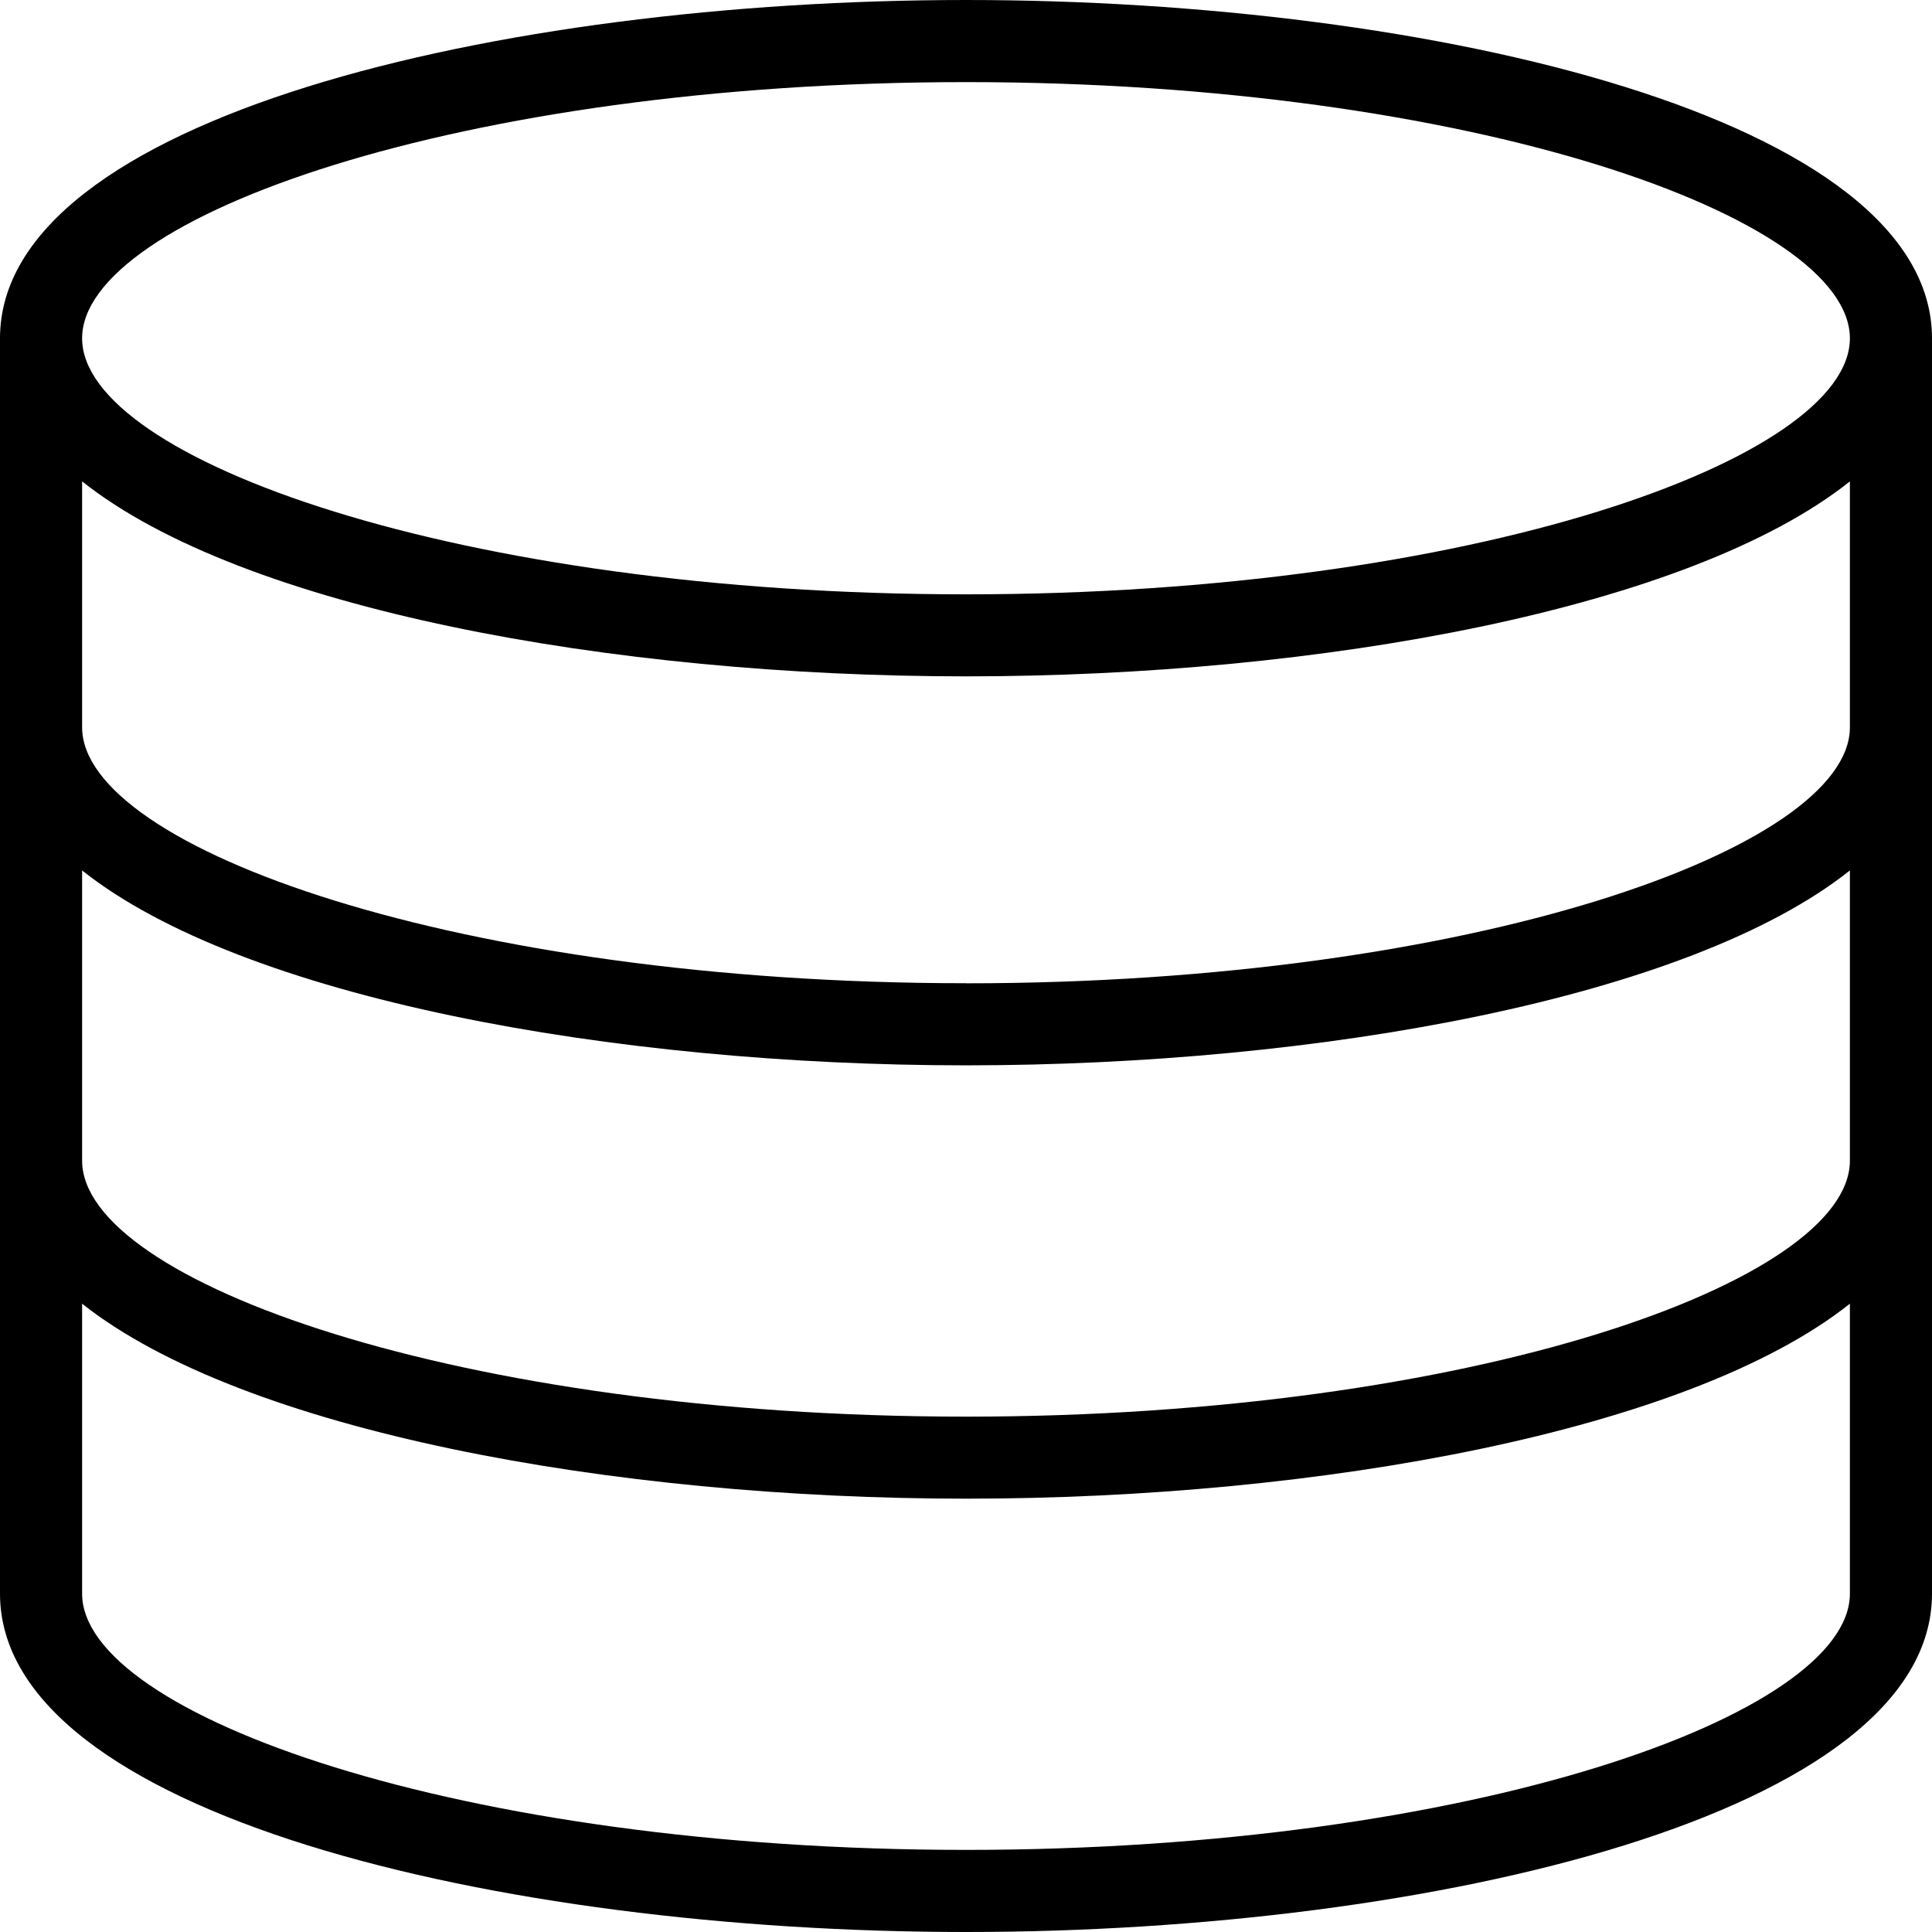 <svg xmlns="http://www.w3.org/2000/svg" width="32" height="32" viewBox="0 0 24 24">
    <path d="M24 4.203C24 1.473 17.816 0 12 0S0 1.473 0 4.203v15.594C0 22.527 6.184 24 12 24s12-1.473 12-4.203zm-22.98 6.61c1.996 1.585 6.59 2.421 10.98 2.421 4.39 0 8.988-.836 10.98-2.421v3.605c0 1.5-4.695 3.18-10.98 3.18s-10.98-1.68-10.98-3.18zM12 12.214c-6.285 0-10.98-1.68-10.98-3.18V5.98C3.016 7.566 7.61 8.402 12 8.402c4.39 0 8.988-.836 10.98-2.422v3.055c0 1.5-4.695 3.18-10.98 3.18zM12 1.02c6.285 0 10.98 1.68 10.98 3.183 0 1.5-4.695 3.18-10.98 3.18S1.02 5.703 1.02 4.203C1.02 2.7 5.715 1.02 12 1.02zm0 21.96c-6.285 0-10.98-1.68-10.98-3.183v-3.602c1.996 1.582 6.59 2.422 10.98 2.422 4.39 0 8.988-.84 10.98-2.422v3.602c0 1.504-4.695 3.183-10.98 3.183zm0 0"/>
</svg>

